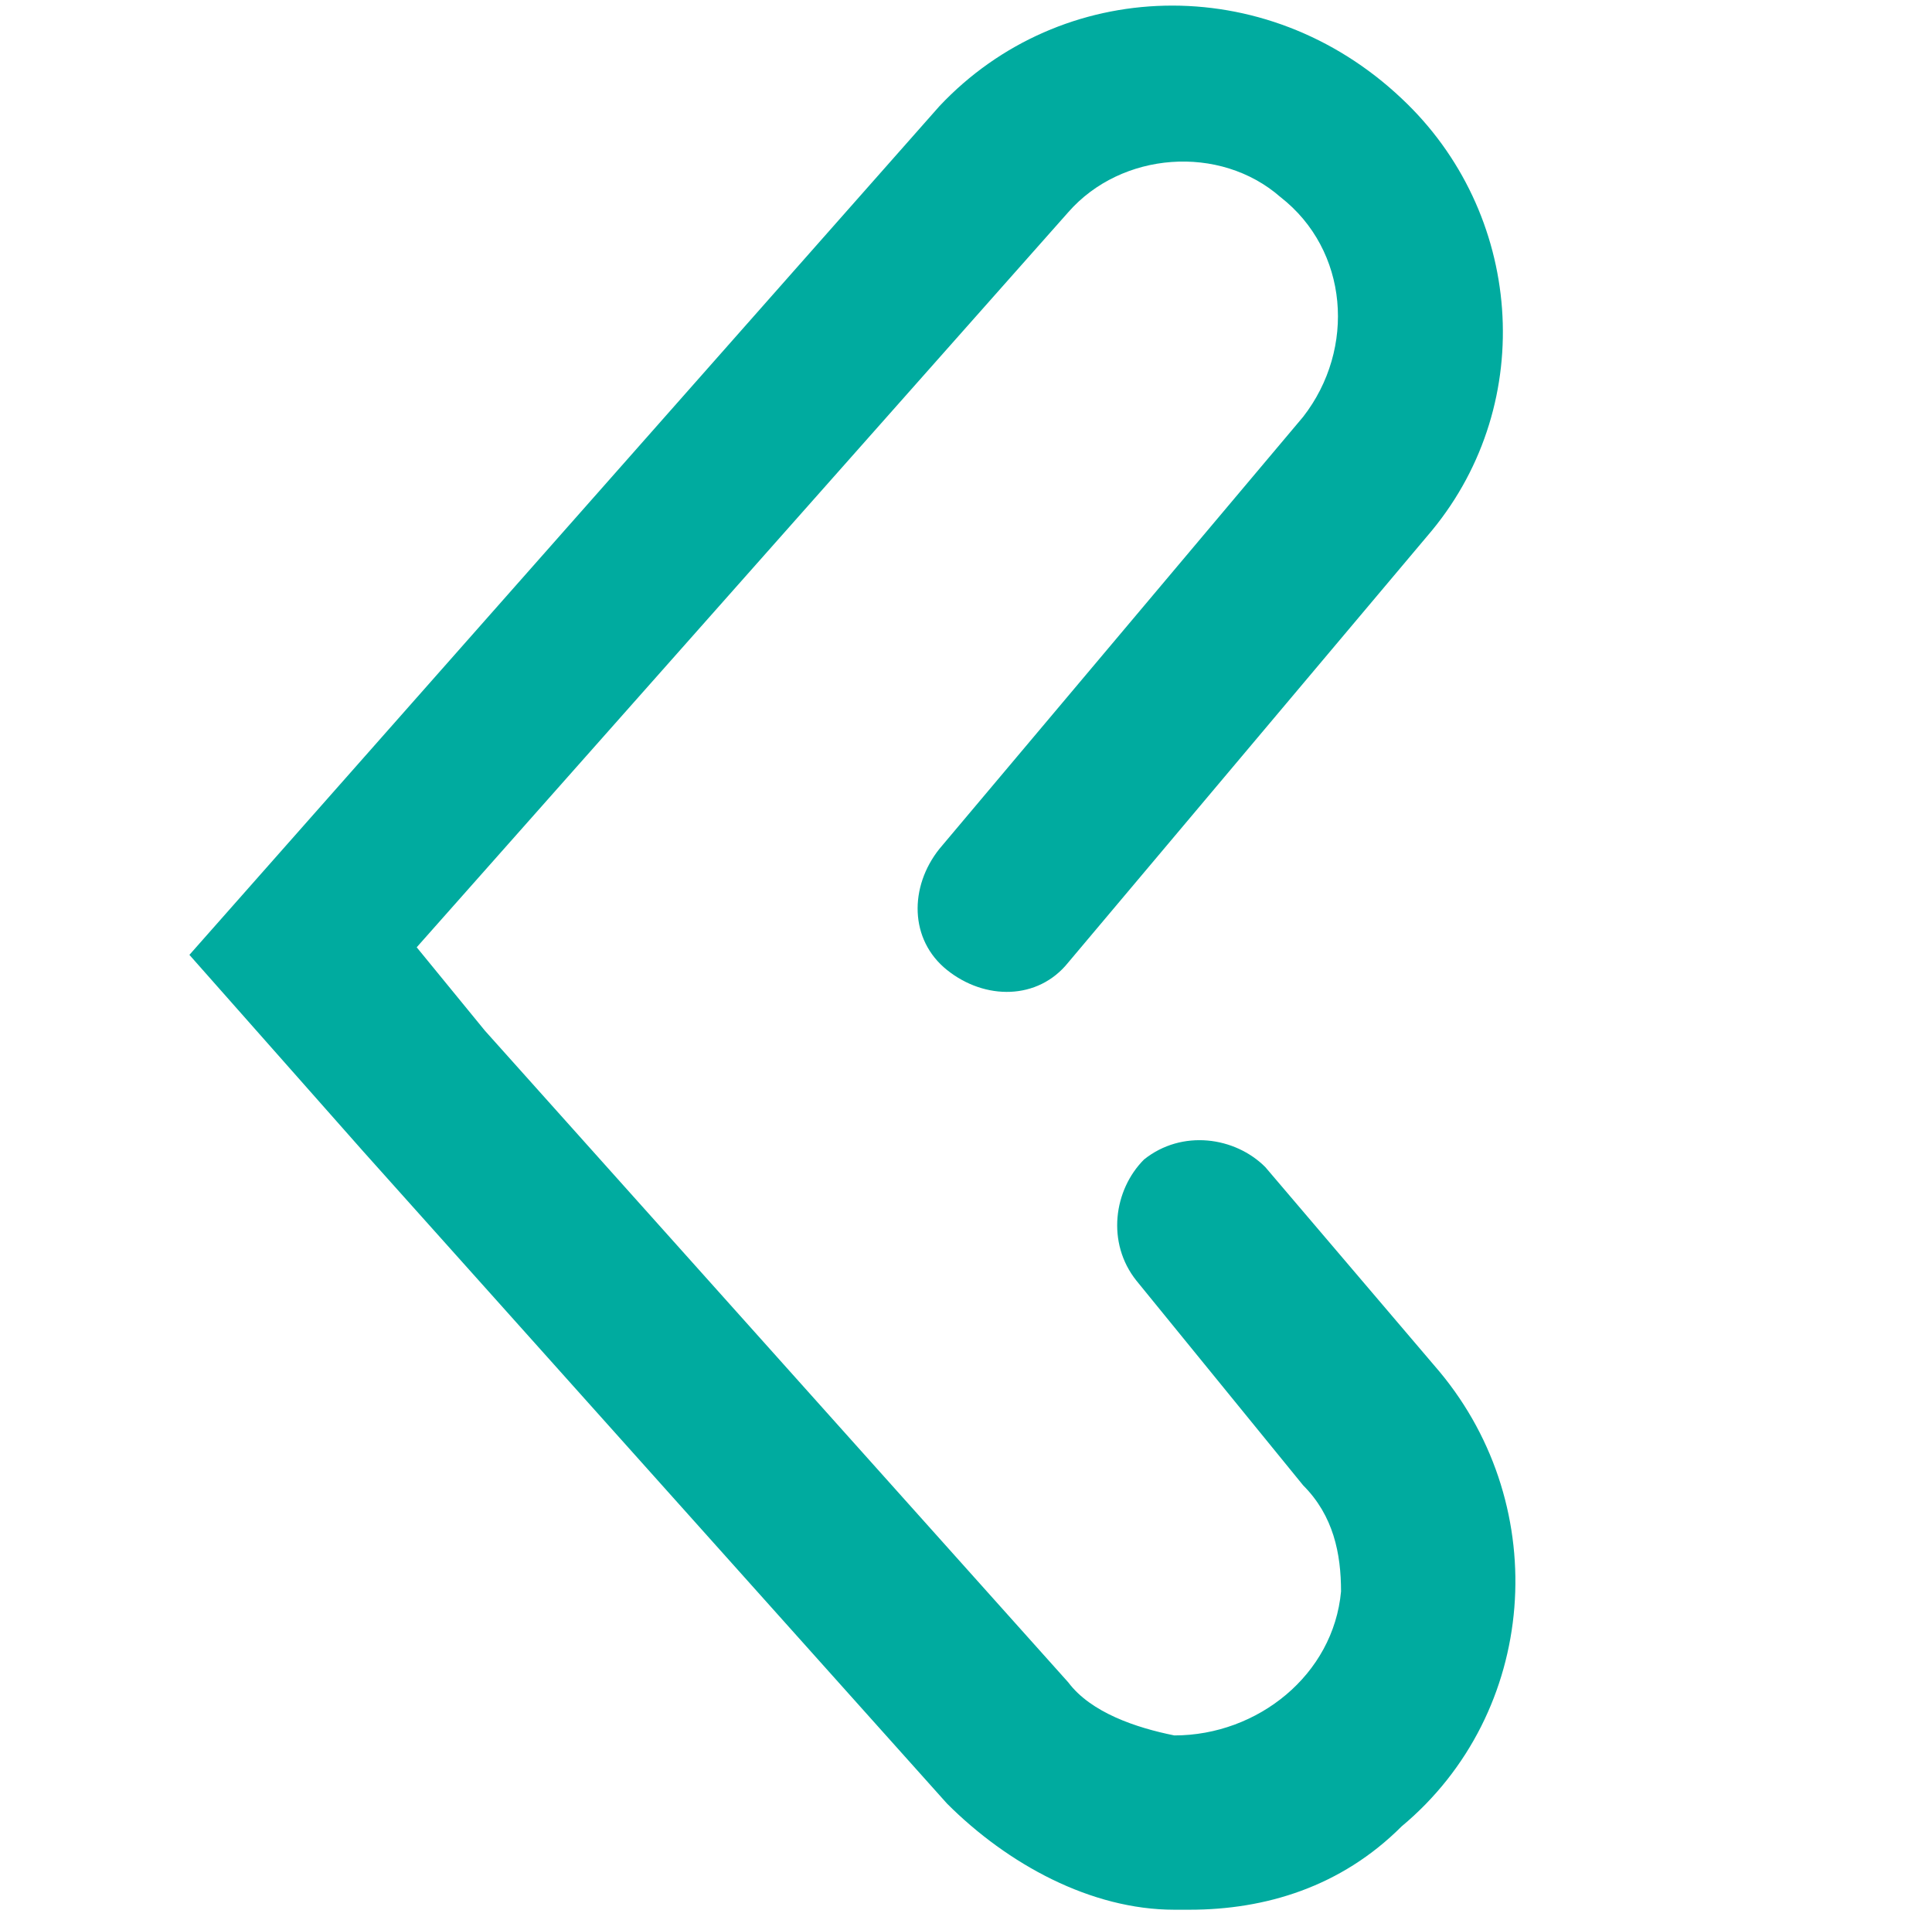 <?xml version="1.0" encoding="utf-8"?>
<!-- Generator: Adobe Illustrator 26.0.1, SVG Export Plug-In . SVG Version: 6.00 Build 0)  -->
<svg version="1.1" id="Ebene_1" xmlns="http://www.w3.org/2000/svg" xmlns:xlink="http://www.w3.org/1999/xlink" x="0px" y="0px"
	 viewBox="0 0 25.5 25.3" style="enable-background:new 0 0 25.5 25.3;" xml:space="preserve">
<style type="text/css">
	.st0{fill:#00ab9f;}
</style>
<path class="st0" d="M15.7,25.2h-0.2c-1.1,0-2.2-0.6-3-1.4l-7.7-8.6l-2.3-2.6l9.9-11.2c1.6-1.7,4.3-1.8,6.1-0.1
	c1.6,1.5,1.8,4,0.4,5.7l-4.8,5.7c-0.4,0.5-1.1,0.5-1.6,0.1c-0.5-0.4-0.5-1.1-0.1-1.6l4.8-5.7c0.7-0.9,0.6-2.2-0.3-2.9
	c-0.8-0.7-2.1-0.6-2.8,0.2l-8.6,9.7l0.9,1.1l7.7,8.6c0.3,0.4,0.9,0.6,1.4,0.7c1.1,0,2.1-0.8,2.2-1.9c0-0.5-0.1-1-0.5-1.4L15,16.9
	c-0.4-0.5-0.3-1.2,0.1-1.6c0.5-0.4,1.2-0.3,1.6,0.1l2.3,2.7c1.5,1.8,1.3,4.5-0.5,6C17.7,24.9,16.7,25.2,15.7,25.2L15.7,25.2z"/>
</svg>